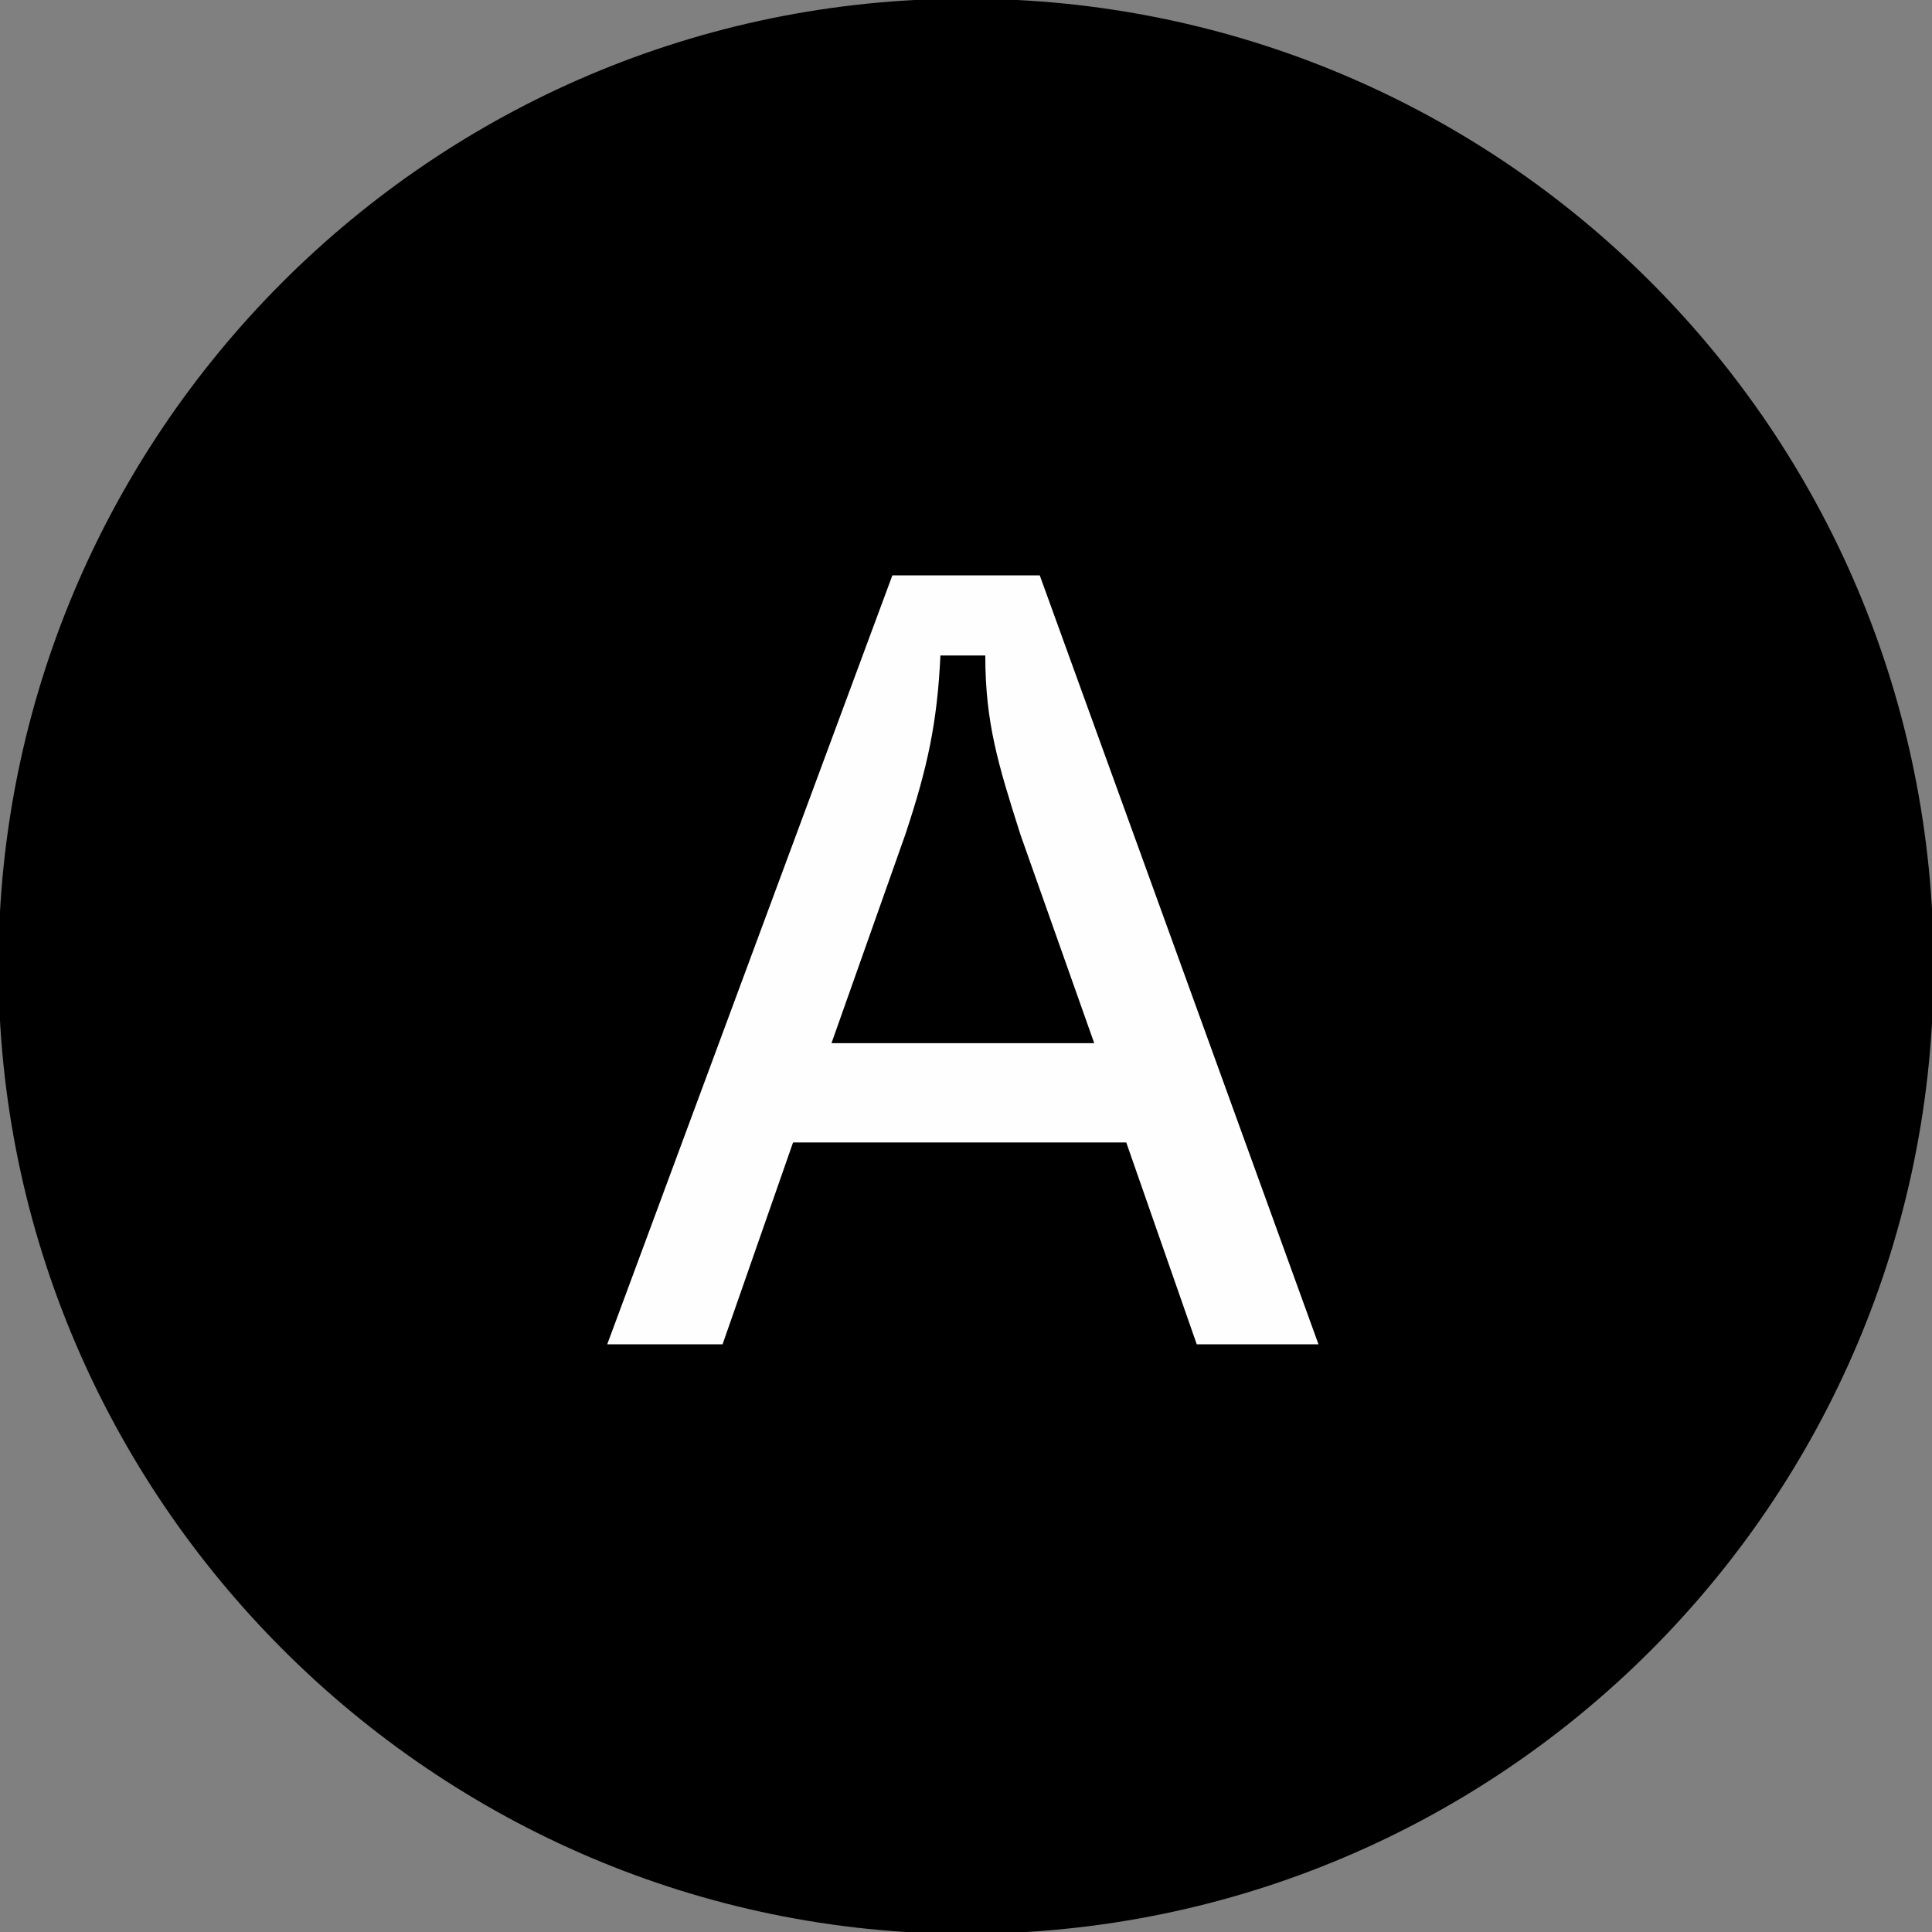 <?xml version="1.0" encoding="utf-8"?>
<!-- Generator: Adobe Illustrator 23.0.1, SVG Export Plug-In . SVG Version: 6.00 Build 0)  -->
<svg version="1.1" id="Layer_1" xmlns="http://www.w3.org/2000/svg" xmlns:xlink="http://www.w3.org/1999/xlink" x="0px" y="0px"
	 viewBox="0 0 60.3 60.3" style="enable-background:new 0 0 60.3 60.3;" xml:space="preserve">
<rect x="0" y="0" width="60.3" height="60.3" fill="#808080" stroke="none"/>
<style type="text/css">
	.st0{fill-rule:evenodd;clip-rule:evenodd;}
	.st1{fill-rule:evenodd;clip-rule:evenodd;fill:#FEFEFE;}
</style>
<title>Group 5</title>
<g id="Page-1">
	<g id="Interactive-Touch-Screen-Map" transform="translate(-1156, -463)">
		<g id="Group-5" transform="translate(1156.352, 463.958)">
			<path id="Fill-1" class="st0" d="M29.8,59.4C46.5,59.4,60,45.9,60,29.2S46.5-1,29.8-1S-0.4,12.6-0.4,29.2S13.2,59.4,29.8,59.4"/>
			<path id="Fill-3" class="st1" d="M32.1,17h-4.6l-8.9,24h3.6l2.2-6.3h10.4l2.2,6.3h3.8L32.1,17z M25.6,31.6l2.3-6.5
				c0.7-2.1,1-3.5,1.1-5.6h1.4c0,2.1,0.4,3.4,1.1,5.6l2.3,6.5H25.6z"/>
		</g>
	</g>
</g>
</svg>
